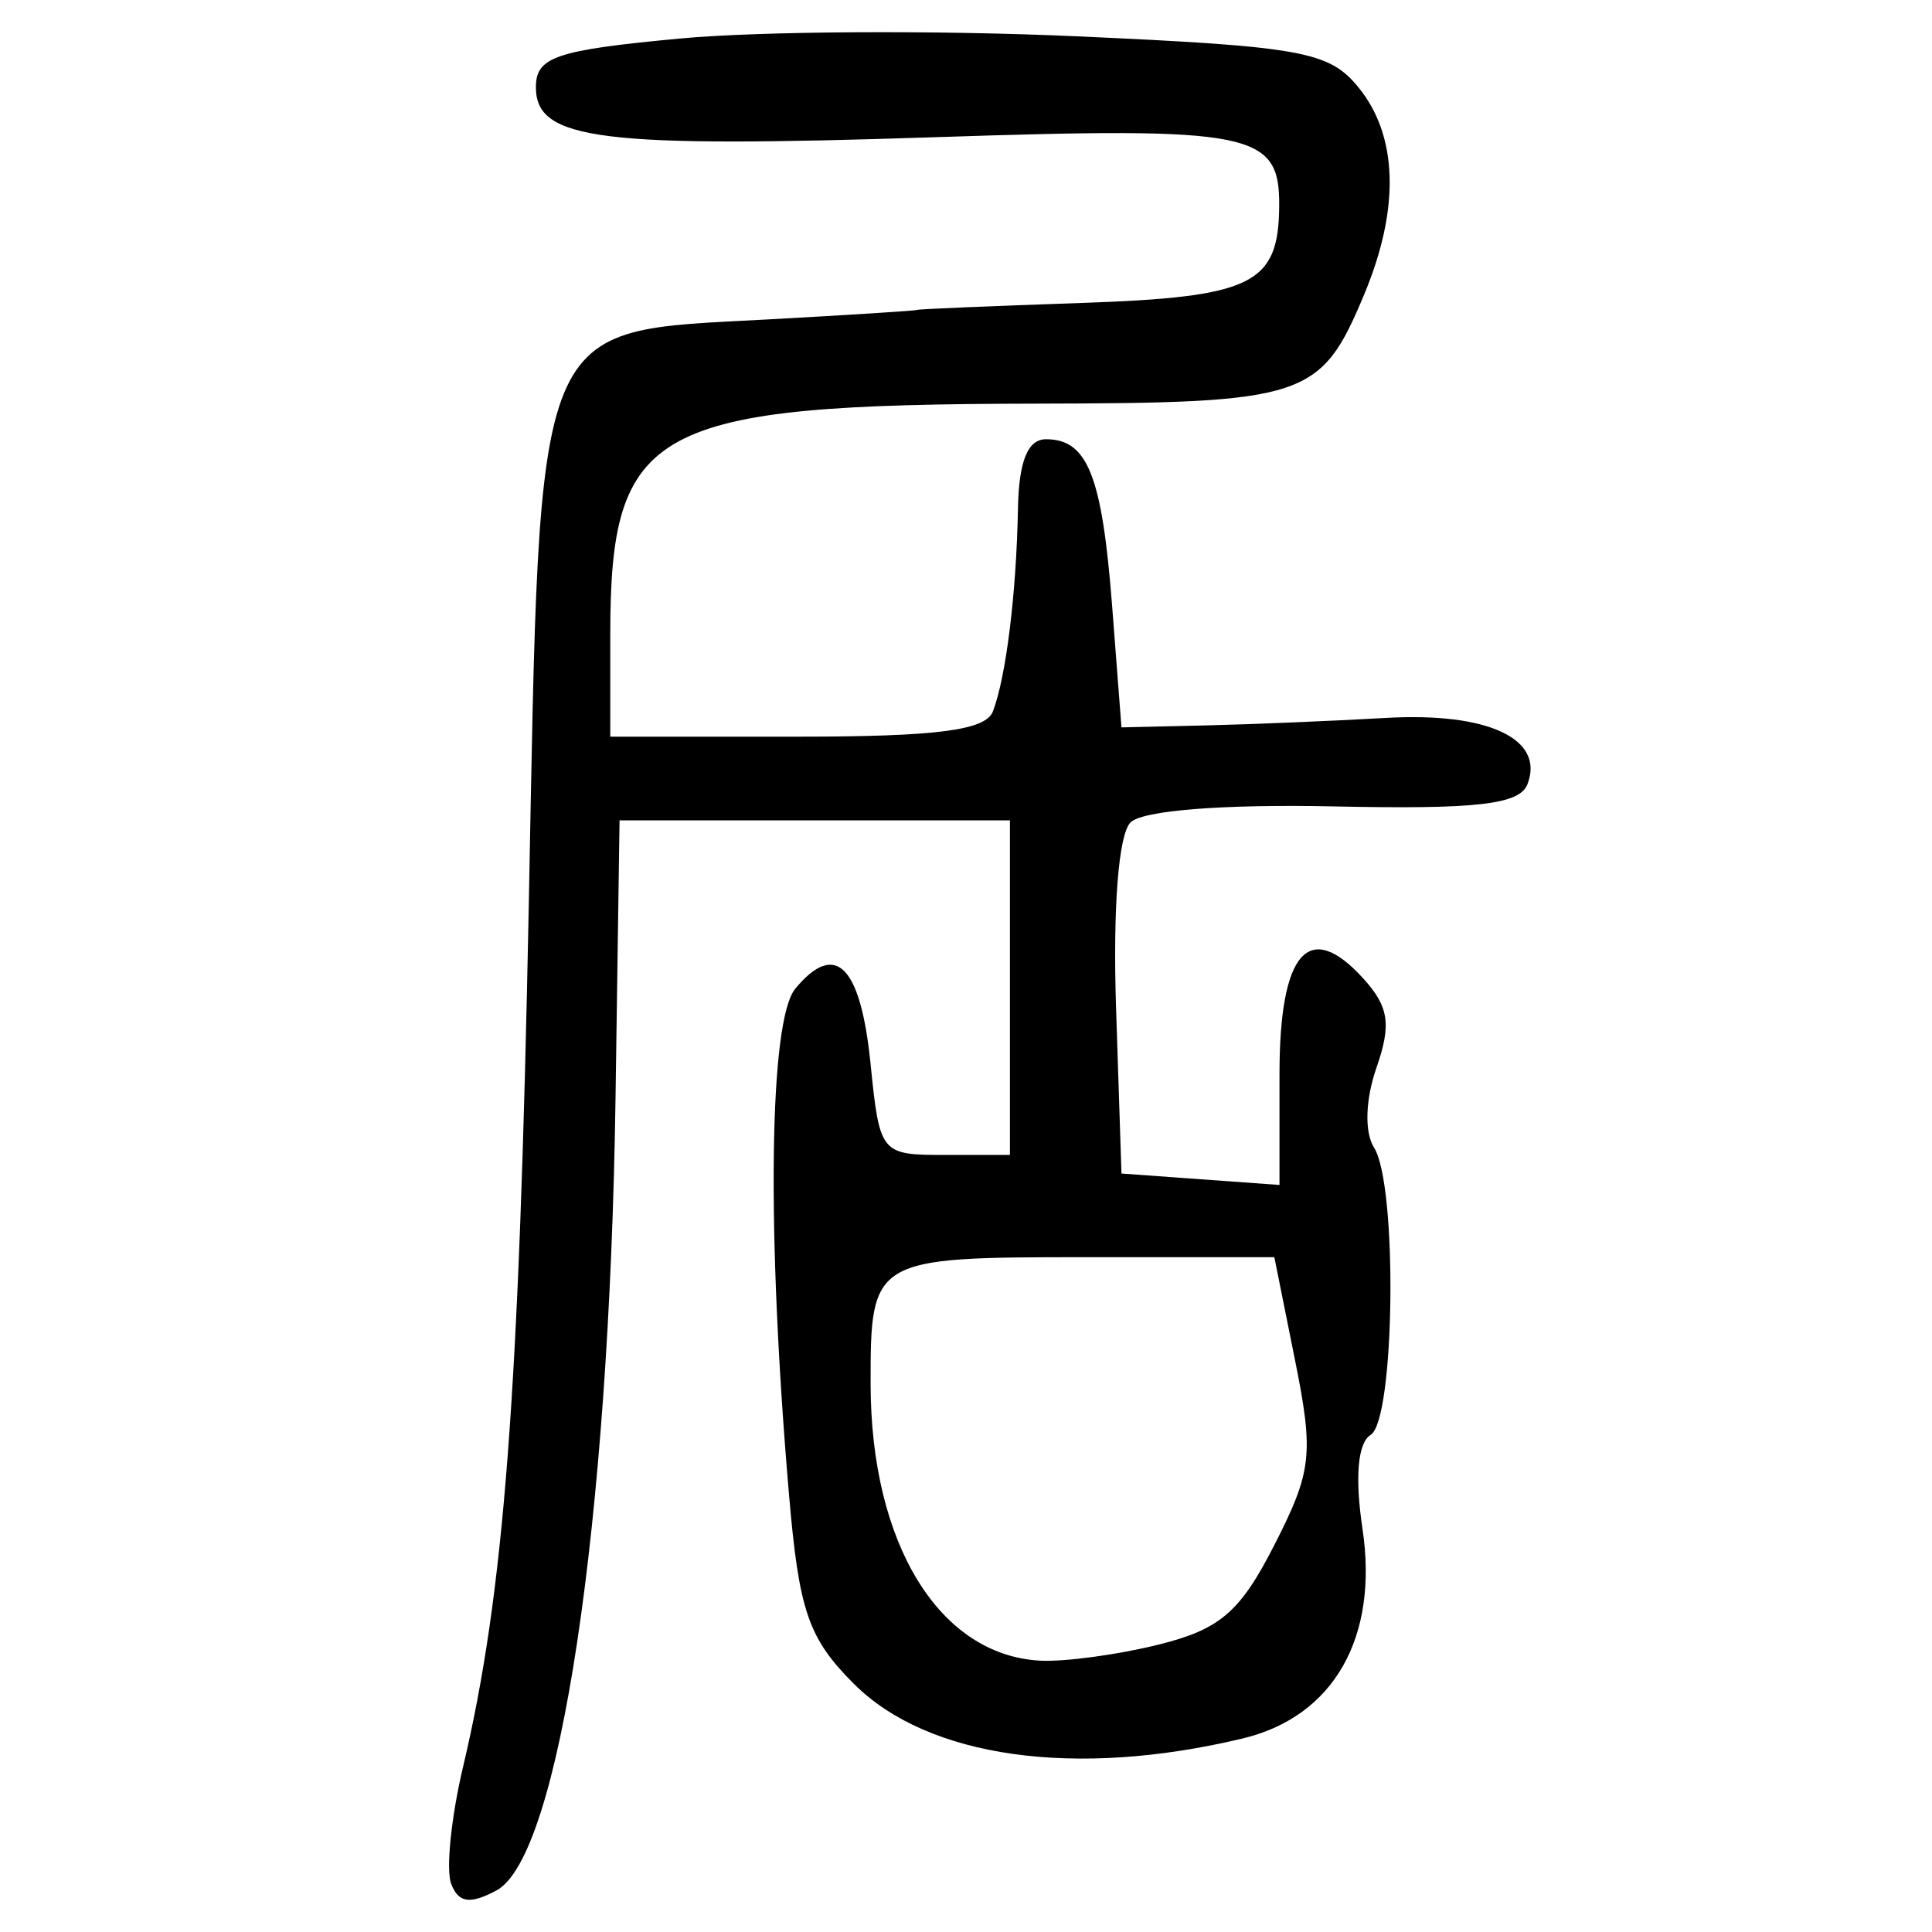<?xml version="1.0" encoding="UTF-8" standalone="no"?>
<!-- Created with Inkscape (http://www.inkscape.org/) -->

<svg
   xmlns:dc="http://purl.org/dc/elements/1.1/"
   xmlns:cc="http://creativecommons.org/ns#"
   xmlns:rdf="http://www.w3.org/1999/02/22-rdf-syntax-ns#"
   xmlns:svg="http://www.w3.org/2000/svg"
   xmlns="http://www.w3.org/2000/svg"
   xmlns:sodipodi="http://sodipodi.sourceforge.net/DTD/sodipodi-0.dtd"
   xmlns:inkscape="http://www.inkscape.org/namespaces/inkscape"
   width="300"
   height="300"
   id="svg2"
   version="1.1"
   inkscape:version="0.48.4 r9939"
   sodipodi:docname="image-seal.svg">
  <defs
     id="defs4" />
  <sodipodi:namedview
     id="base"
     pagecolor="#ffffff"
     bordercolor="#666666"
     borderopacity="1.0"
     inkscape:pageopacity="0.0"
     inkscape:pageshadow="2"
     inkscape:zoom="2.0018437"
     inkscape:cx="238.32259"
     inkscape:cy="136.91539"
     inkscape:document-units="px"
     inkscape:current-layer="layer1"
     showgrid="false"
     inkscape:window-width="1215"
     inkscape:window-height="1000"
     inkscape:window-x="65"
     inkscape:window-y="24"
     inkscape:window-maximized="1"
     fit-margin-top="10"
     fit-margin-left="10"
     fit-margin-right="10"
     fit-margin-bottom="10" />
  <g
     inkscape:label="Calque 1"
     inkscape:groupmode="layer"
     id="layer1"
     transform="translate(0,-752.362)">
    <path
       style="fill:#000000"
       d="m 70.06,1044.891 c -0.837,-2.182 -0.009,-10.356 1.842,-18.166 6.384,-26.946 8.732,-57.758 10.21,-133.992 1.791,-92.364 0.309,-88.754 37.267,-90.779 12.655,-0.693 23.01,-1.354 23.01,-1.468 0,-0.114 11.467,-0.6 25.482,-1.08 26.643,-0.913 30.671,-2.885 30.762,-15.064 0.086,-11.471 -4.072,-12.306 -53.227,-10.682 -52.192,1.724 -62.192,0.479 -62.192,-7.745 0,-4.72 3.073,-5.76 22.371,-7.571 12.304,-1.155 39.907,-1.314 61.34,-0.355 35.224,1.576 39.454,2.34 44.02,7.946 6.139,7.537 6.451,18.826 0.888,32.14 -6.746,16.145 -8.961,16.881 -51.079,16.964 -59.734,0.118 -65.994,3.536 -65.994,36.026 l 0,15.688 28.956,0 c 21.752,0 29.331,-0.977 30.463,-3.926 2.037,-5.309 3.646,-18.318 3.887,-31.435 0.136,-7.408 1.512,-10.825 4.358,-10.825 6.465,0 8.712,5.682 10.273,25.979 l 1.443,18.763 12.99,-0.303 c 7.144,-0.167 19.761,-0.69 28.038,-1.164 15.87,-0.908 24.726,3.227 22.019,10.28 -1.217,3.171 -7.809,3.93 -30.055,3.459 -17.204,-0.364 -29.72,0.621 -31.584,2.485 -1.867,1.867 -2.756,13.254 -2.247,28.804 l 0.841,25.716 12.268,0.888 12.268,0.888 0,-17.177 c 0,-19.046 4.555,-24.228 13.047,-14.845 3.947,4.361 4.347,7.117 2.009,13.823 -1.724,4.946 -1.877,10.024 -0.372,12.4 3.68,5.812 3.249,42.272 -0.527,44.606 -2.007,1.24 -2.471,6.572 -1.269,14.585 2.533,16.89 -4.485,29.173 -18.601,32.554 -26.007,6.229 -48.872,3.02 -60.365,-8.472 -7.088,-7.088 -8.529,-11.282 -10.079,-29.327 -3.52,-40.995 -3.11,-73.708 0.986,-78.644 6.22,-7.494 10.119,-3.609 11.666,11.626 1.426,14.04 1.564,14.209 11.546,14.209 l 10.103,0 0,-25.979 0,-25.979 -30.309,0 -30.309,0 -0.628,43.299 c -0.957,65.985 -8.727,117.644 -18.48,122.864 -4.111,2.2 -5.901,1.942 -7.036,-1.016 z m 109.854,-37.157 c 9.545,-2.376 12.661,-5.059 17.976,-15.481 5.83,-11.431 6.13,-14.102 3.21,-28.641 l -3.22,-16.034 -29.602,0 c -32.777,0 -33.12,0.204 -33.09,19.72 0.037,24.763 10.631,42.063 26.288,42.928 3.791,0.209 12.088,-0.912 18.438,-2.493 z"
       id="path3056"
       inkscape:connector-curvature="0" />
  </g>
</svg>
